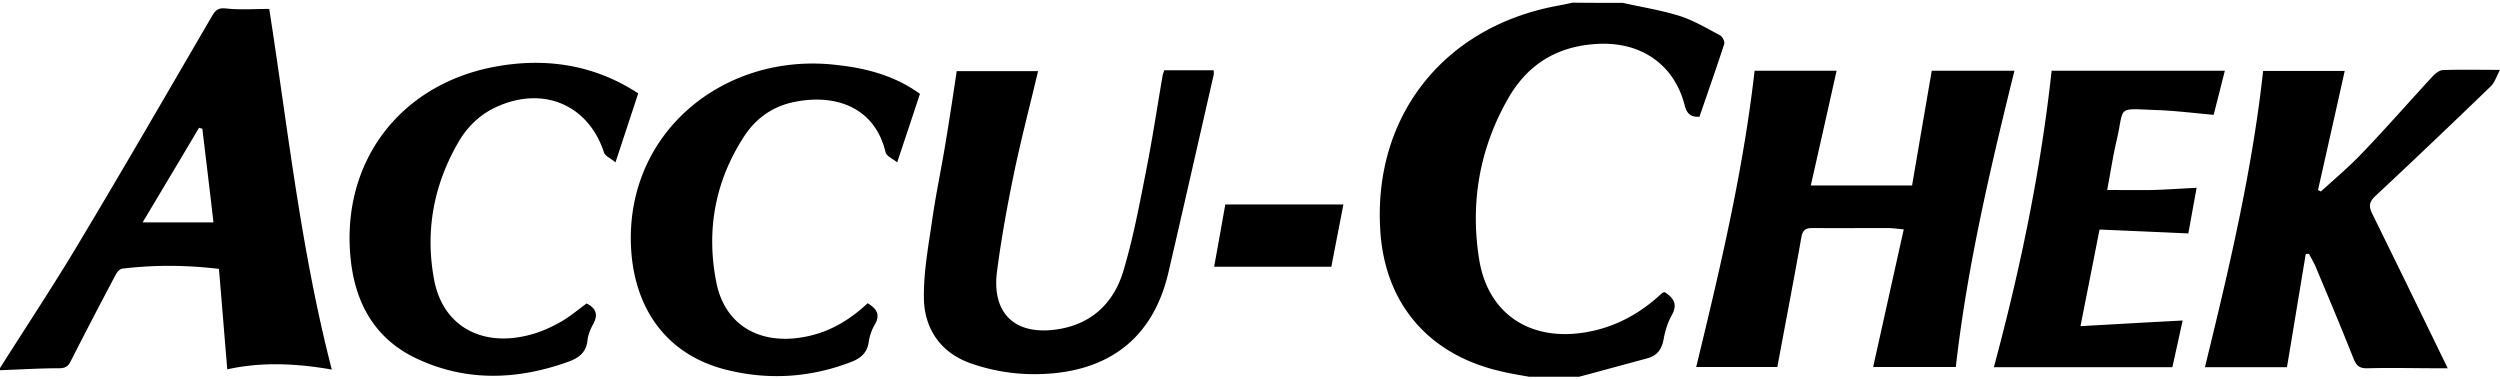 <svg width="284" height="43" fill="none" xmlns="http://www.w3.org/2000/svg"><path d="M0 41.811c2.982-4.713 6.063-9.352 8.92-14.139 5.143-8.567 10.138-17.232 15.182-25.873.397-.687.745-.932 1.614-.834 1.541.172 3.131.049 4.87.049 2.113 13.525 3.578 27.32 7.107 40.969-4.05-.712-8.026-.884-11.877-.025-.323-3.878-.621-7.585-.944-11.414-3.752-.442-7.355-.466-10.983-.024-.273.024-.596.392-.745.687A608.958 608.958 0 008.05 41c-.323.663-.67.835-1.391.835-2.211 0-4.448.147-6.659.22v-.245zm16.2-16.545h8.05c-.422-3.657-.844-7.167-1.267-10.653a2.083 2.083 0 01-.372-.098C20.548 18 18.46 21.486 16.2 25.266zM184.364.327c2.162.49 4.373.834 6.485 1.497 1.59.516 3.056 1.4 4.547 2.185.273.147.571.736.472 1.006-.894 2.75-1.863 5.474-2.808 8.248-.869.049-1.416-.245-1.664-1.252-1.193-4.713-5.019-7.315-9.964-7.02-4.522.245-7.876 2.307-10.088 6.16-3.28 5.72-4.348 11.906-3.304 18.362 1.068 6.505 6.335 9.622 13.119 8.027 2.683-.638 4.994-1.915 7.056-3.707.224-.196.423-.392.646-.564.05-.05.149-.05.274-.074.944.638 1.49 1.326.795 2.578-.472.834-.771 1.816-.945 2.773-.198 1.13-.745 1.866-1.863 2.16l-6.783 1.841c-.323.074-.621.172-.944.246h-5.715c-1.093-.196-2.187-.368-3.28-.638-8.125-1.89-13.045-7.659-13.591-15.858-.87-12.936 7.031-23.123 19.902-25.602a54.18 54.18 0 001.938-.393 435.5 435.5 0 005.715.025zM132.26 7.985h5.615c0 .123.025.32 0 .516-1.714 7.487-3.404 14.973-5.143 22.46-1.988 8.494-8.1 11.71-15.827 11.537a21.722 21.722 0 01-6.635-1.227c-3.453-1.203-5.317-4.001-5.317-7.536-.025-2.921.522-5.842.944-8.739.398-2.822.994-5.62 1.466-8.444a485.84 485.84 0 001.317-8.469h9.243c-.919 3.903-1.963 7.855-2.783 11.832-.745 3.633-1.416 7.315-1.888 10.997-.596 4.836 2.211 7.315 7.131 6.456 3.802-.663 6.162-3.093 7.206-6.505 1.118-3.706 1.838-7.536 2.584-11.34.72-3.609 1.267-7.242 1.888-10.875.05-.245.124-.442.199-.663zm-59.757 2.627c-.87 2.626-1.665 5.056-2.584 7.83-.522-.442-1.192-.712-1.317-1.153-1.764-5.376-6.882-7.56-12.175-5.155-1.913.859-3.354 2.283-4.373 4.05-2.808 4.86-3.776 10.113-2.733 15.612.994 5.327 5.566 7.781 11.156 6.161 1.143-.319 2.237-.834 3.28-1.424 1.019-.589 1.938-1.374 2.882-2.061 1.069.54 1.342 1.276.746 2.356-.323.565-.572 1.203-.646 1.841-.15 1.375-.97 1.988-2.187 2.43-5.764 2.062-11.504 2.283-17.12-.319-4.745-2.184-7.031-6.21-7.578-11.193-1.217-10.948 5.392-19.932 16.3-21.994 5.715-1.08 11.305-.295 16.35 3.019zm32.003.049c-.845 2.577-1.665 5.008-2.584 7.781-.522-.417-1.218-.712-1.317-1.129-1.193-5.032-5.516-6.652-10.187-5.768-2.535.466-4.522 1.84-5.889 3.952-3.304 5.081-4.323 10.678-3.155 16.569 1.018 5.18 5.441 7.438 10.982 5.99 2.41-.639 4.423-1.94 6.212-3.609 1.018.614 1.466 1.301.82 2.406a5.469 5.469 0 00-.696 1.963c-.174 1.252-.87 1.866-2.013 2.308-4.671 1.792-9.442 2.086-14.262.859-6.634-1.694-10.386-6.849-10.734-13.918-.62-13.207 10.809-22.24 23.48-20.669 3.38.368 6.56 1.252 9.343 3.265zm33.419 19.638c.423-2.308.845-4.664 1.267-7.07h13.418c-.448 2.332-.92 4.713-1.367 7.07h-13.318zm61.397-22.265h9.317a4275.22 4275.22 0 01-2.932 13.035h11.505c.745-4.37 1.49-8.714 2.236-13.035h9.392c-2.733 11.071-5.367 22.24-6.659 33.654h-9.392c1.143-5.105 2.286-10.31 3.478-15.636-.72-.05-1.292-.147-1.838-.147-2.858 0-5.715.024-8.572 0-.746 0-1.069.245-1.218 1.03-.87 4.91-1.814 9.795-2.733 14.753h-9.218c2.683-11.046 5.342-22.24 6.634-33.654zm67.037.025c-.994 4.492-2.013 9.009-3.032 13.525.1.05.224.123.323.172 1.591-1.448 3.255-2.847 4.721-4.394 2.733-2.847 5.318-5.817 8.001-8.714.298-.319.77-.687 1.168-.687 2.012-.074 4.025-.025 6.46-.025-.398.737-.596 1.424-1.044 1.866-4.348 4.197-8.721 8.37-13.144 12.494-.695.663-.72 1.178-.323 1.989 2.659 5.4 5.293 10.8 7.927 16.225.198.393.397.81.646 1.326h-1.019c-2.684 0-5.367-.074-8.051 0-.894.024-1.267-.221-1.615-1.056-1.366-3.461-2.807-6.873-4.248-10.31-.224-.564-.547-1.08-.82-1.62h-.373c-.721 4.296-1.416 8.592-2.137 12.863h-9.317c2.708-11.07 5.366-22.264 6.609-33.654h9.268zm-33.295-.025h19.679l-1.268 5.008c-2.087-.172-4.298-.466-6.509-.54-4.622-.172-3.603-.491-4.498 3.363-.422 1.792-.695 3.608-1.093 5.72 1.839 0 3.528.024 5.193 0 1.64-.05 3.305-.172 4.969-.246-.323 1.743-.621 3.412-.944 5.18-3.255-.148-6.609-.295-10.088-.442-.72 3.706-1.416 7.192-2.161 10.972 4.025-.22 7.752-.442 11.603-.638-.397 1.816-.77 3.535-1.168 5.302h-20.275c2.982-11.07 5.318-22.264 6.56-33.679z" fill="#000"/></svg>